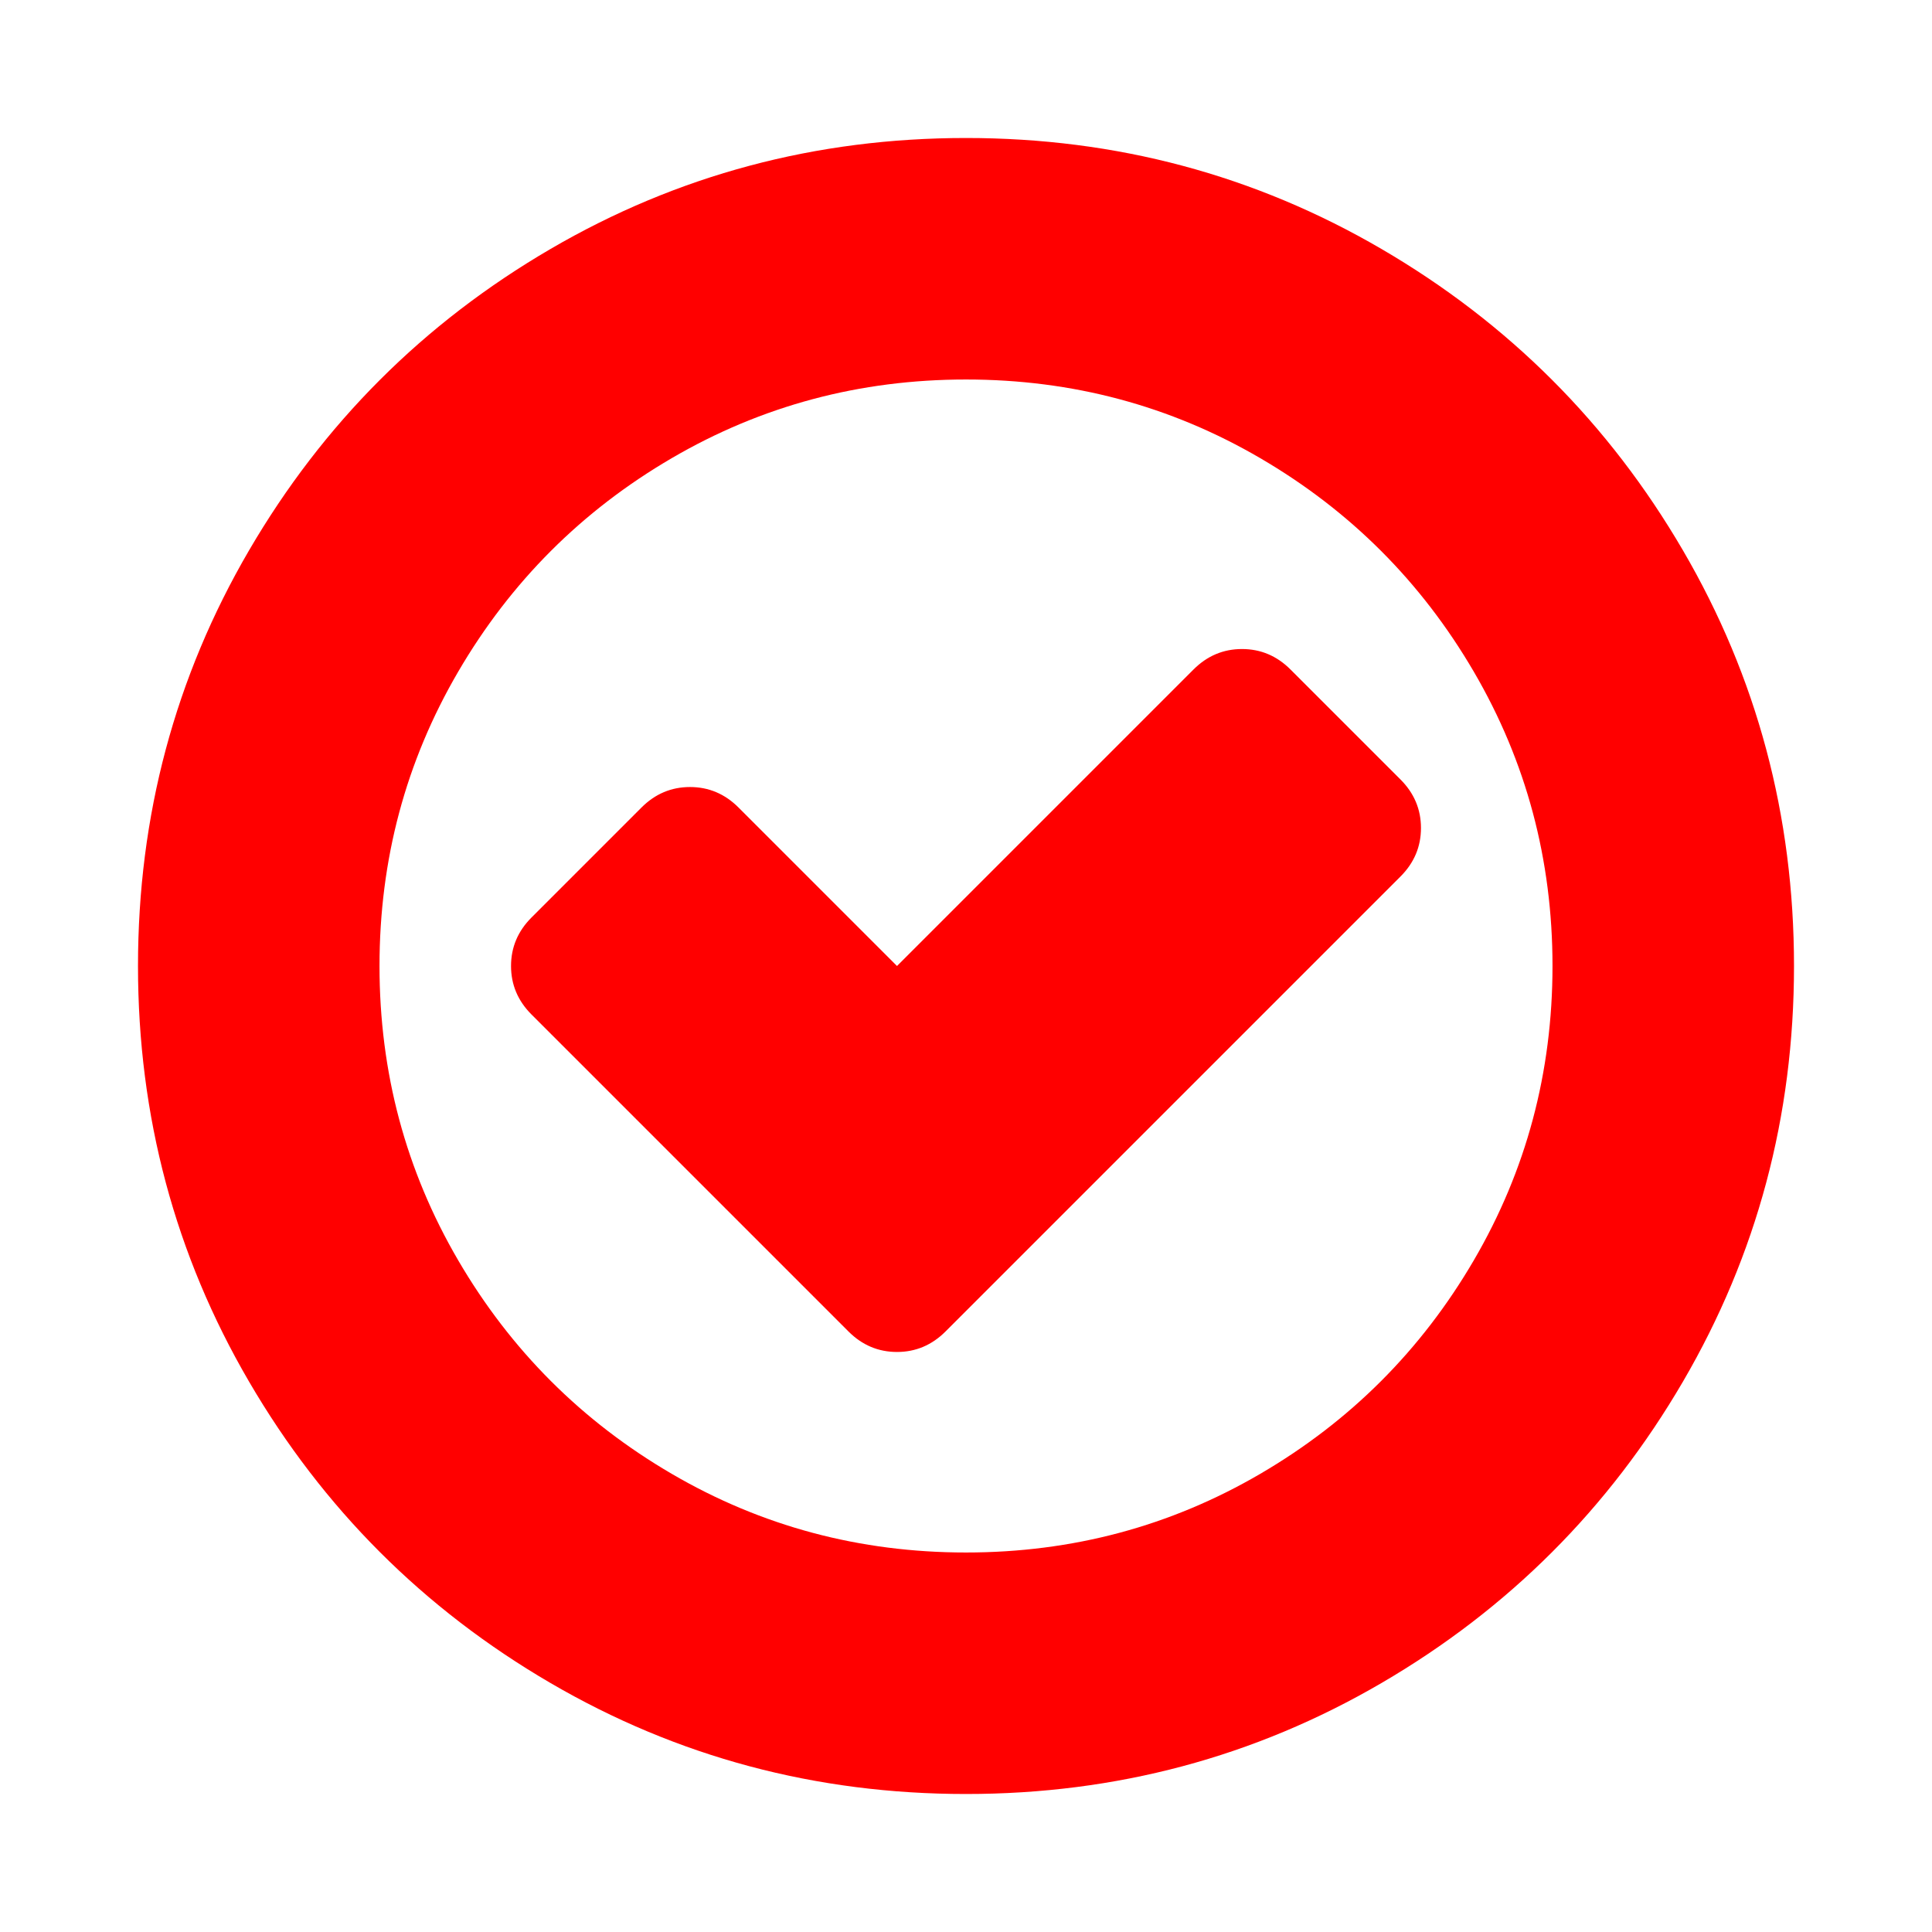 <svg width="1792" height="1792" viewBox="0 0 1792 1792" xmlns="http://www.w3.org/2000/svg"><path d="M1299 813l-422 422q-19 19-45 19t-45-19l-294-294q-19-19-19-45t19-45l102-102q19-19 45-19t45 19l147 147 275-275q19-19 45-19t45 19l102 102q19 19 19 45t-19 45zm141 83q0-148-73-273t-198-198-273-73-273 73-198 198-73 273 73 273 198 198 273 73 273-73 198-198 73-273zm224 0q0 209-103 385.5t-279.5 279.5-385.5 103-385.5-103-279.5-279.5-103-385.5 103-385.5 279.5-279.5 385.5-103 385.5 103 279.5 279.5 103 385.5z" fill="#f00"/></svg>